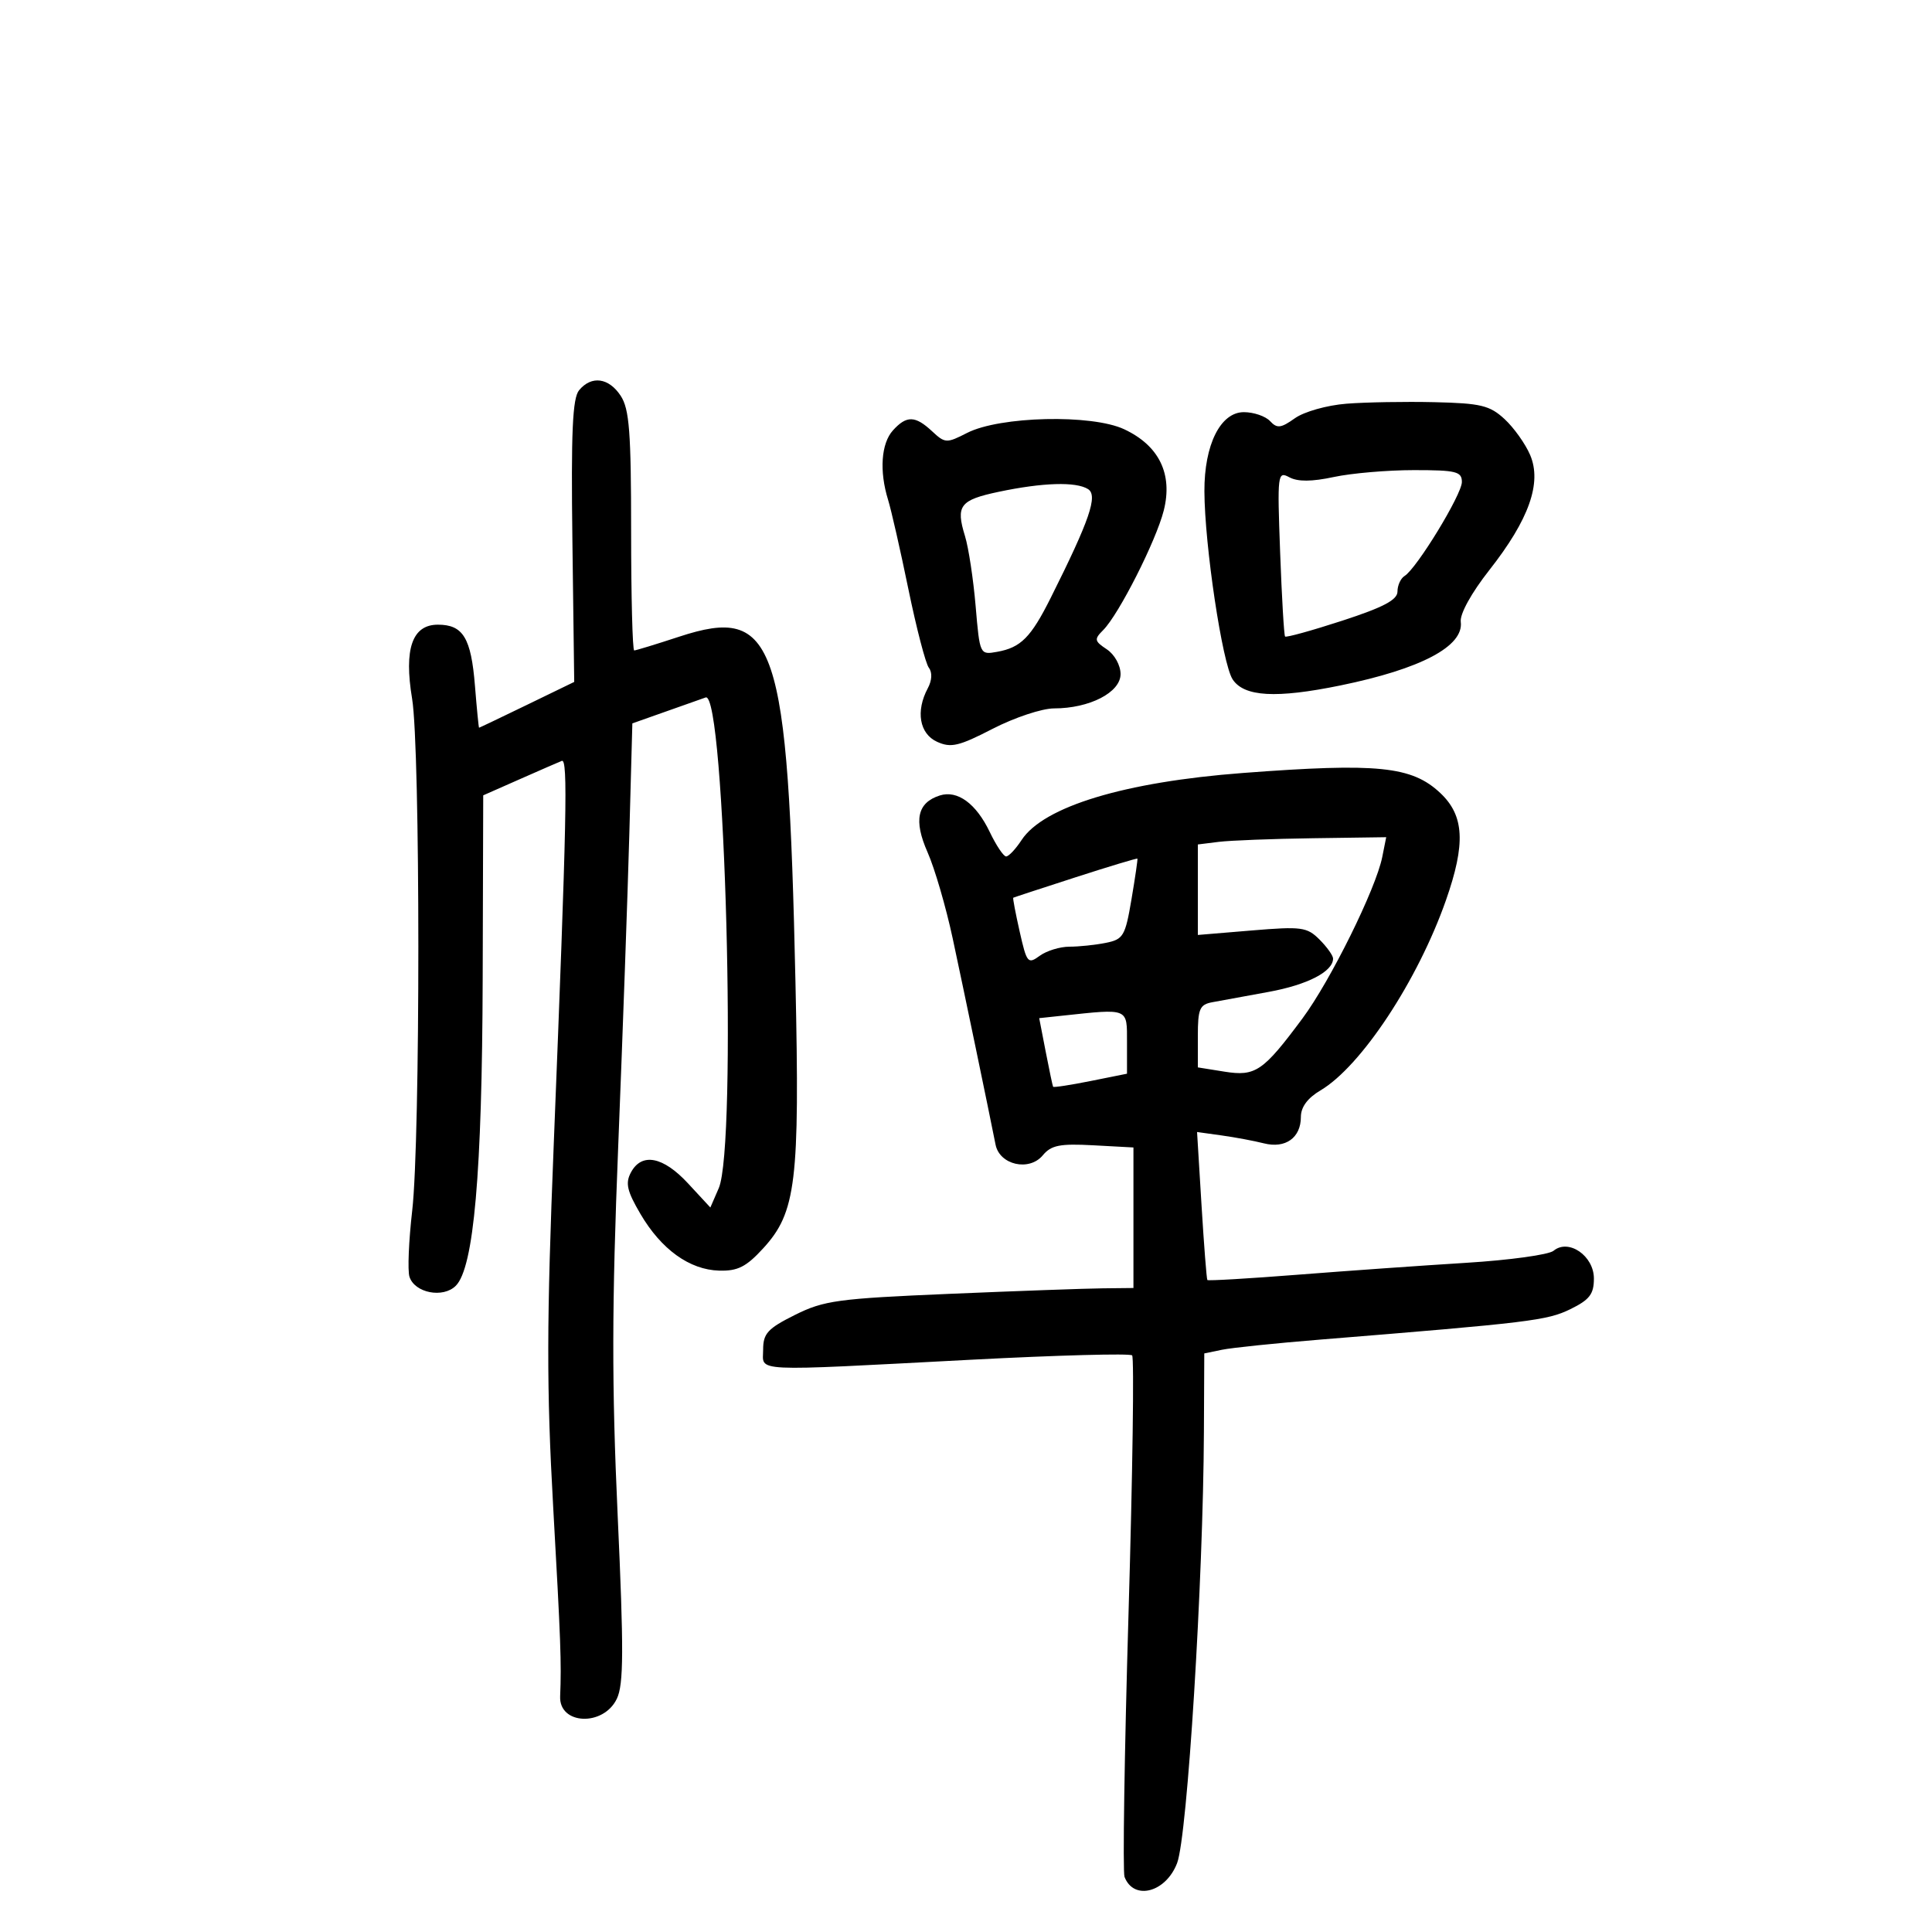 <svg xmlns="http://www.w3.org/2000/svg" width="300" height="300" viewBox="0 0 300 300" version="1.1">
	<path d="M 89.923 60.592 C 88.897 61.829, 88.664 67.063, 88.883 84.037 L 89.164 105.889 81.836 109.445 C 77.805 111.400, 74.455 113, 74.390 113 C 74.326 113, 74.039 110.071, 73.751 106.490 C 73.155 99.057, 71.908 97, 67.999 97 C 64.009 97, 62.704 100.744, 63.992 108.500 C 65.276 116.229, 65.286 176.883, 64.006 188 C 63.468 192.675, 63.276 197.286, 63.580 198.248 C 64.378 200.770, 68.795 201.633, 70.775 199.654 C 73.577 196.852, 74.863 182.173, 74.951 152 L 75.034 123.500 80.695 121 C 83.808 119.625, 86.751 118.341, 87.235 118.148 C 88.206 117.758, 88.013 126.981, 85.992 177.500 C 84.875 205.422, 84.858 215.522, 85.898 234 C 87.073 254.859, 87.194 258.172, 86.979 263.410 C 86.796 267.842, 93.709 268.127, 95.786 263.773 C 96.845 261.554, 96.868 256.251, 95.909 235.273 C 94.985 215.056, 95.004 202.709, 95.995 178 C 96.689 160.675, 97.468 138.811, 97.725 129.413 L 98.192 112.326 103.346 110.504 C 106.181 109.502, 108.984 108.510, 109.576 108.301 C 112.581 107.236, 114.464 177.921, 111.607 184.500 L 110.304 187.500 106.831 183.750 C 102.963 179.573, 99.639 178.937, 97.971 182.053 C 97.080 183.719, 97.358 184.935, 99.440 188.488 C 102.674 194.005, 107.065 197.171, 111.666 197.302 C 114.556 197.384, 115.870 196.719, 118.509 193.839 C 123.626 188.255, 124.199 183.528, 123.519 152.500 C 122.356 99.463, 120.492 93.931, 105.453 98.868 C 101.881 100.041, 98.742 101, 98.479 101 C 98.216 101, 98 92.659, 98 82.465 C 98 67.087, 97.725 63.510, 96.385 61.465 C 94.534 58.640, 91.845 58.277, 89.923 60.592 M 209.072 62.688 C 206.045 62.927, 202.507 63.925, 201.072 64.944 C 198.889 66.496, 198.305 66.563, 197.211 65.386 C 196.501 64.624, 194.672 64, 193.146 64 C 189.515 64, 186.992 69.058, 187.020 76.284 C 187.051 84.685, 189.807 103.056, 191.401 105.489 C 193.178 108.201, 198.149 108.483, 208.135 106.436 C 220.654 103.870, 227.316 100.348, 226.827 96.554 C 226.671 95.335, 228.476 92.067, 231.267 88.516 C 237.427 80.681, 239.447 74.983, 237.601 70.652 C 236.862 68.919, 235.072 66.407, 233.623 65.070 C 231.325 62.951, 229.937 62.616, 222.744 62.450 C 218.210 62.344, 212.058 62.451, 209.072 62.688 M 138.655 66.829 C 136.825 68.851, 136.522 73.159, 137.898 77.601 C 138.392 79.195, 139.814 85.450, 141.058 91.500 C 142.303 97.550, 143.730 103.034, 144.230 103.686 C 144.785 104.410, 144.722 105.650, 144.069 106.870 C 142.164 110.430, 142.771 113.939, 145.507 115.185 C 147.656 116.164, 148.888 115.876, 154.147 113.164 C 157.521 111.424, 161.807 110, 163.673 110 C 169.187 110, 174 107.518, 174 104.673 C 174 103.302, 173.070 101.627, 171.866 100.827 C 169.928 99.540, 169.876 99.267, 171.302 97.841 C 173.723 95.420, 179.514 83.988, 180.706 79.277 C 182.138 73.613, 179.992 69.200, 174.570 66.657 C 169.523 64.291, 155.257 64.623, 150.169 67.224 C 146.977 68.856, 146.750 68.845, 144.731 66.964 C 142.111 64.523, 140.769 64.493, 138.655 66.829 M 198.780 85.798 C 199.037 92.784, 199.382 98.652, 199.545 98.838 C 199.709 99.023, 203.703 97.918, 208.421 96.382 C 214.823 94.297, 217 93.147, 217 91.853 C 217 90.899, 217.495 89.812, 218.100 89.438 C 219.995 88.267, 227 76.781, 227 74.845 C 227 73.217, 226.125 73, 219.549 73 C 215.451 73, 209.855 73.481, 207.113 74.069 C 203.700 74.801, 201.525 74.816, 200.219 74.117 C 198.377 73.131, 198.327 73.538, 198.780 85.798 M 155.081 76.368 C 149.051 77.641, 148.386 78.514, 149.843 83.241 C 150.396 85.034, 151.139 89.919, 151.495 94.098 C 152.140 101.668, 152.152 101.694, 154.821 101.217 C 158.516 100.557, 160.075 98.988, 163.162 92.819 C 169.202 80.752, 170.512 76.936, 168.952 75.949 C 167.085 74.768, 161.922 74.924, 155.081 76.368 M 193 120.027 C 174.631 121.418, 162.044 125.232, 158.630 130.442 C 157.708 131.849, 156.627 132.995, 156.227 132.989 C 155.827 132.982, 154.684 131.273, 153.687 129.190 C 151.573 124.773, 148.673 122.652, 145.936 123.520 C 142.431 124.633, 141.838 127.380, 144.033 132.342 C 145.135 134.833, 146.887 140.838, 147.927 145.686 C 149.667 153.794, 153.541 172.433, 154.589 177.735 C 155.213 180.893, 159.808 181.938, 161.919 179.401 C 163.230 177.825, 164.569 177.558, 169.750 177.839 L 176 178.178 176 189.089 L 176 200 171.250 200.050 C 168.637 200.077, 157.923 200.463, 147.441 200.907 C 130.094 201.643, 127.938 201.937, 123.441 204.180 C 119.206 206.292, 118.500 207.062, 118.500 209.572 C 118.500 213.074, 116.060 212.956, 150.848 211.136 C 164.239 210.436, 175.466 210.133, 175.797 210.463 C 176.127 210.794, 175.875 228.833, 175.237 250.550 C 174.599 272.267, 174.319 290.668, 174.616 291.441 C 176.050 295.179, 181.047 293.863, 182.785 289.288 C 184.377 285.098, 186.835 245.514, 186.943 222.329 L 187 210.159 189.750 209.591 C 191.262 209.279, 198.125 208.568, 205 208.012 C 237.506 205.379, 240.245 205.047, 243.824 203.297 C 246.830 201.827, 247.500 200.959, 247.500 198.530 C 247.500 194.999, 243.561 192.290, 241.235 194.220 C 240.496 194.833, 234.403 195.673, 227.696 196.087 C 220.988 196.501, 209.243 197.331, 201.595 197.931 C 193.947 198.531, 187.594 198.905, 187.478 198.761 C 187.361 198.618, 186.954 193.388, 186.572 187.139 L 185.879 175.778 189.689 176.309 C 191.785 176.600, 194.740 177.153, 196.256 177.537 C 199.607 178.386, 202 176.677, 202 173.434 C 202 171.909, 203.042 170.497, 205.041 169.317 C 211.356 165.586, 220.152 152.256, 224.528 139.784 C 227.610 130.999, 227.379 126.644, 223.645 123.136 C 219.218 118.977, 213.940 118.442, 193 120.027 M 189.250 130.723 L 186 131.127 186 138.153 L 186 145.180 194.391 144.481 C 202.103 143.838, 202.952 143.952, 204.891 145.891 C 206.051 147.051, 207 148.380, 207 148.845 C 207 150.864, 203.032 152.918, 197 154.021 C 193.425 154.674, 189.488 155.395, 188.250 155.624 C 186.283 155.986, 186 156.648, 186 160.891 L 186 165.744 190.134 166.406 C 194.956 167.176, 196.136 166.370, 202.256 158.127 C 206.599 152.278, 213.646 138.019, 214.633 133.086 L 215.250 130 203.875 130.160 C 197.619 130.248, 191.037 130.502, 189.250 130.723 M 166.998 136.230 C 161.774 137.917, 157.426 139.343, 157.336 139.399 C 157.245 139.454, 157.696 141.826, 158.337 144.669 C 159.434 149.538, 159.614 149.755, 161.442 148.419 C 162.509 147.638, 164.590 147, 166.066 147 C 167.542 147, 170.077 146.735, 171.699 146.410 C 174.429 145.864, 174.727 145.360, 175.693 139.660 C 176.267 136.272, 176.682 133.424, 176.616 133.331 C 176.550 133.238, 172.222 134.543, 166.998 136.230 M 164.933 157.718 L 161.367 158.099 162.375 163.299 C 162.930 166.160, 163.448 168.612, 163.525 168.750 C 163.603 168.887, 166.217 168.488, 169.333 167.862 L 175 166.724 175 161.862 C 175 156.464, 175.341 156.605, 164.933 157.718" stroke="none" fill="black" fill-rule="evenodd"/>
</svg>